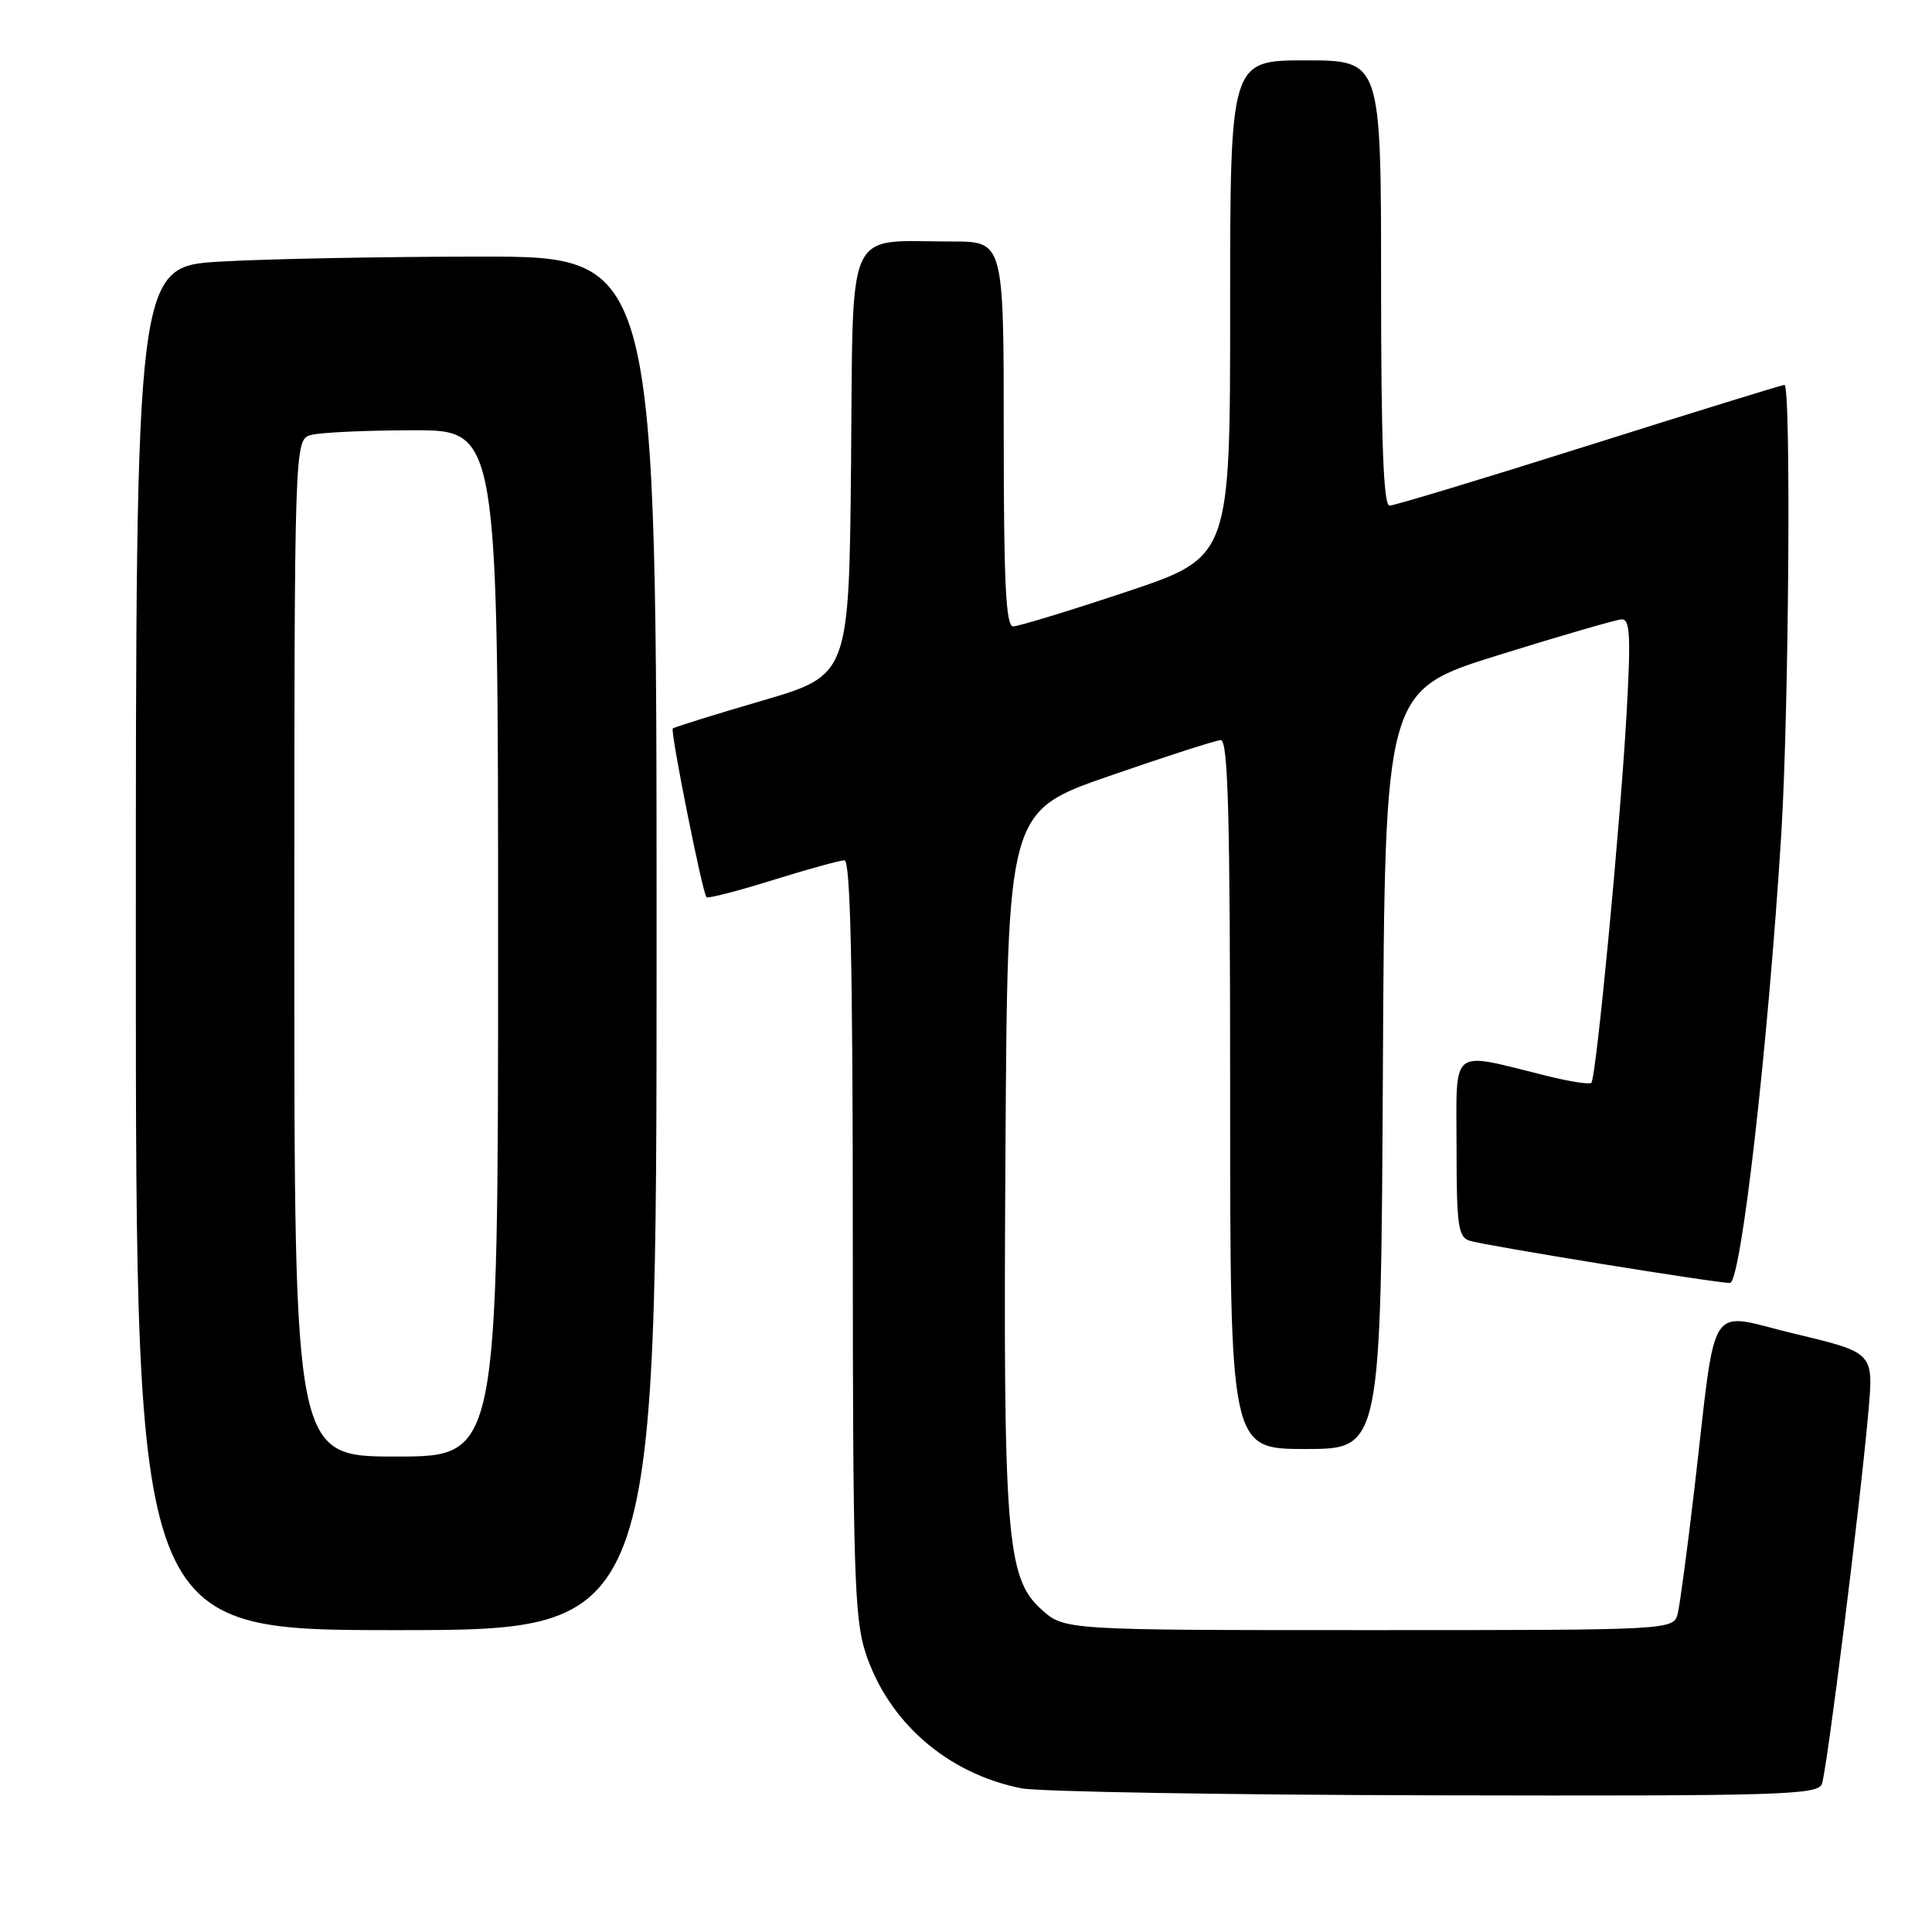 <?xml version="1.0" encoding="UTF-8" standalone="no"?>
<!DOCTYPE svg PUBLIC "-//W3C//DTD SVG 1.1//EN" "http://www.w3.org/Graphics/SVG/1.1/DTD/svg11.dtd" >
<svg xmlns="http://www.w3.org/2000/svg" xmlns:xlink="http://www.w3.org/1999/xlink" version="1.1" viewBox="0 0 256 256">
 <g >
 <path fill="currentColor"
d=" M 241.41 236.38 C 242.08 234.62 246.51 199.16 247.59 186.87 C 248.25 179.23 248.25 179.23 237.88 176.75 C 225.96 173.90 227.53 171.47 224.49 197.50 C 223.59 205.20 222.61 212.51 222.32 213.75 C 221.78 216.00 221.78 216.00 181.41 216.00 C 141.03 216.00 141.03 216.00 137.98 213.25 C 133.35 209.08 132.91 203.49 133.23 152.50 C 133.50 107.50 133.50 107.50 147.00 102.82 C 154.43 100.24 161.06 98.11 161.75 98.07 C 162.73 98.01 163.00 108.03 163.00 145.00 C 163.00 192.00 163.00 192.00 172.99 192.00 C 182.98 192.00 182.98 192.00 183.24 141.75 C 183.50 91.50 183.50 91.50 198.50 86.82 C 206.75 84.25 214.12 82.11 214.87 82.07 C 216.00 82.01 216.11 84.25 215.52 94.75 C 214.67 109.68 211.50 142.84 210.86 143.48 C 210.61 143.72 207.96 143.31 204.96 142.56 C 191.95 139.34 193.00 138.51 193.00 151.96 C 193.00 162.42 193.21 163.93 194.75 164.41 C 196.84 165.06 227.31 170.00 229.23 170.00 C 230.69 170.00 234.28 138.61 236.03 110.50 C 237.04 94.21 237.34 51.00 236.45 51.00 C 236.14 51.00 224.49 54.60 210.56 59.00 C 196.63 63.40 184.73 67.00 184.12 67.00 C 183.32 67.00 183.00 58.54 183.00 37.50 C 183.00 8.00 183.00 8.00 173.00 8.00 C 163.00 8.00 163.00 8.00 163.00 40.92 C 163.00 73.83 163.00 73.83 149.25 78.42 C 141.69 80.94 134.94 83.00 134.25 83.00 C 133.28 83.00 133.00 77.22 133.00 57.50 C 133.00 32.00 133.00 32.00 126.13 32.00 C 111.85 32.00 113.07 29.31 112.77 61.36 C 112.50 89.47 112.50 89.47 101.00 92.84 C 94.67 94.69 89.34 96.35 89.15 96.53 C 88.79 96.87 93.05 118.20 93.61 118.88 C 93.78 119.09 97.72 118.08 102.36 116.63 C 107.00 115.18 111.29 114.00 111.90 114.00 C 112.69 114.00 113.00 128.17 113.00 163.89 C 113.00 207.52 113.21 214.41 114.65 218.88 C 117.64 228.15 125.50 235.01 135.34 236.96 C 137.63 237.41 162.29 237.83 190.14 237.89 C 235.95 237.99 240.85 237.85 241.41 236.38 Z  M 87.00 125.00 C 87.00 34.00 87.00 34.00 63.75 34.00 C 50.96 34.01 35.44 34.30 29.25 34.66 C 18.00 35.31 18.00 35.31 18.00 125.65 C 18.00 216.00 18.00 216.00 52.50 216.00 C 87.00 216.00 87.00 216.00 87.00 125.00 Z  M 39.00 125.62 C 39.00 58.23 39.00 58.23 41.25 57.63 C 42.49 57.30 48.56 57.02 54.75 57.01 C 66.00 57.00 66.00 57.00 66.00 125.00 C 66.00 193.00 66.00 193.00 52.50 193.00 C 39.00 193.00 39.00 193.00 39.00 125.62 Z "/>
</g>
</svg>
